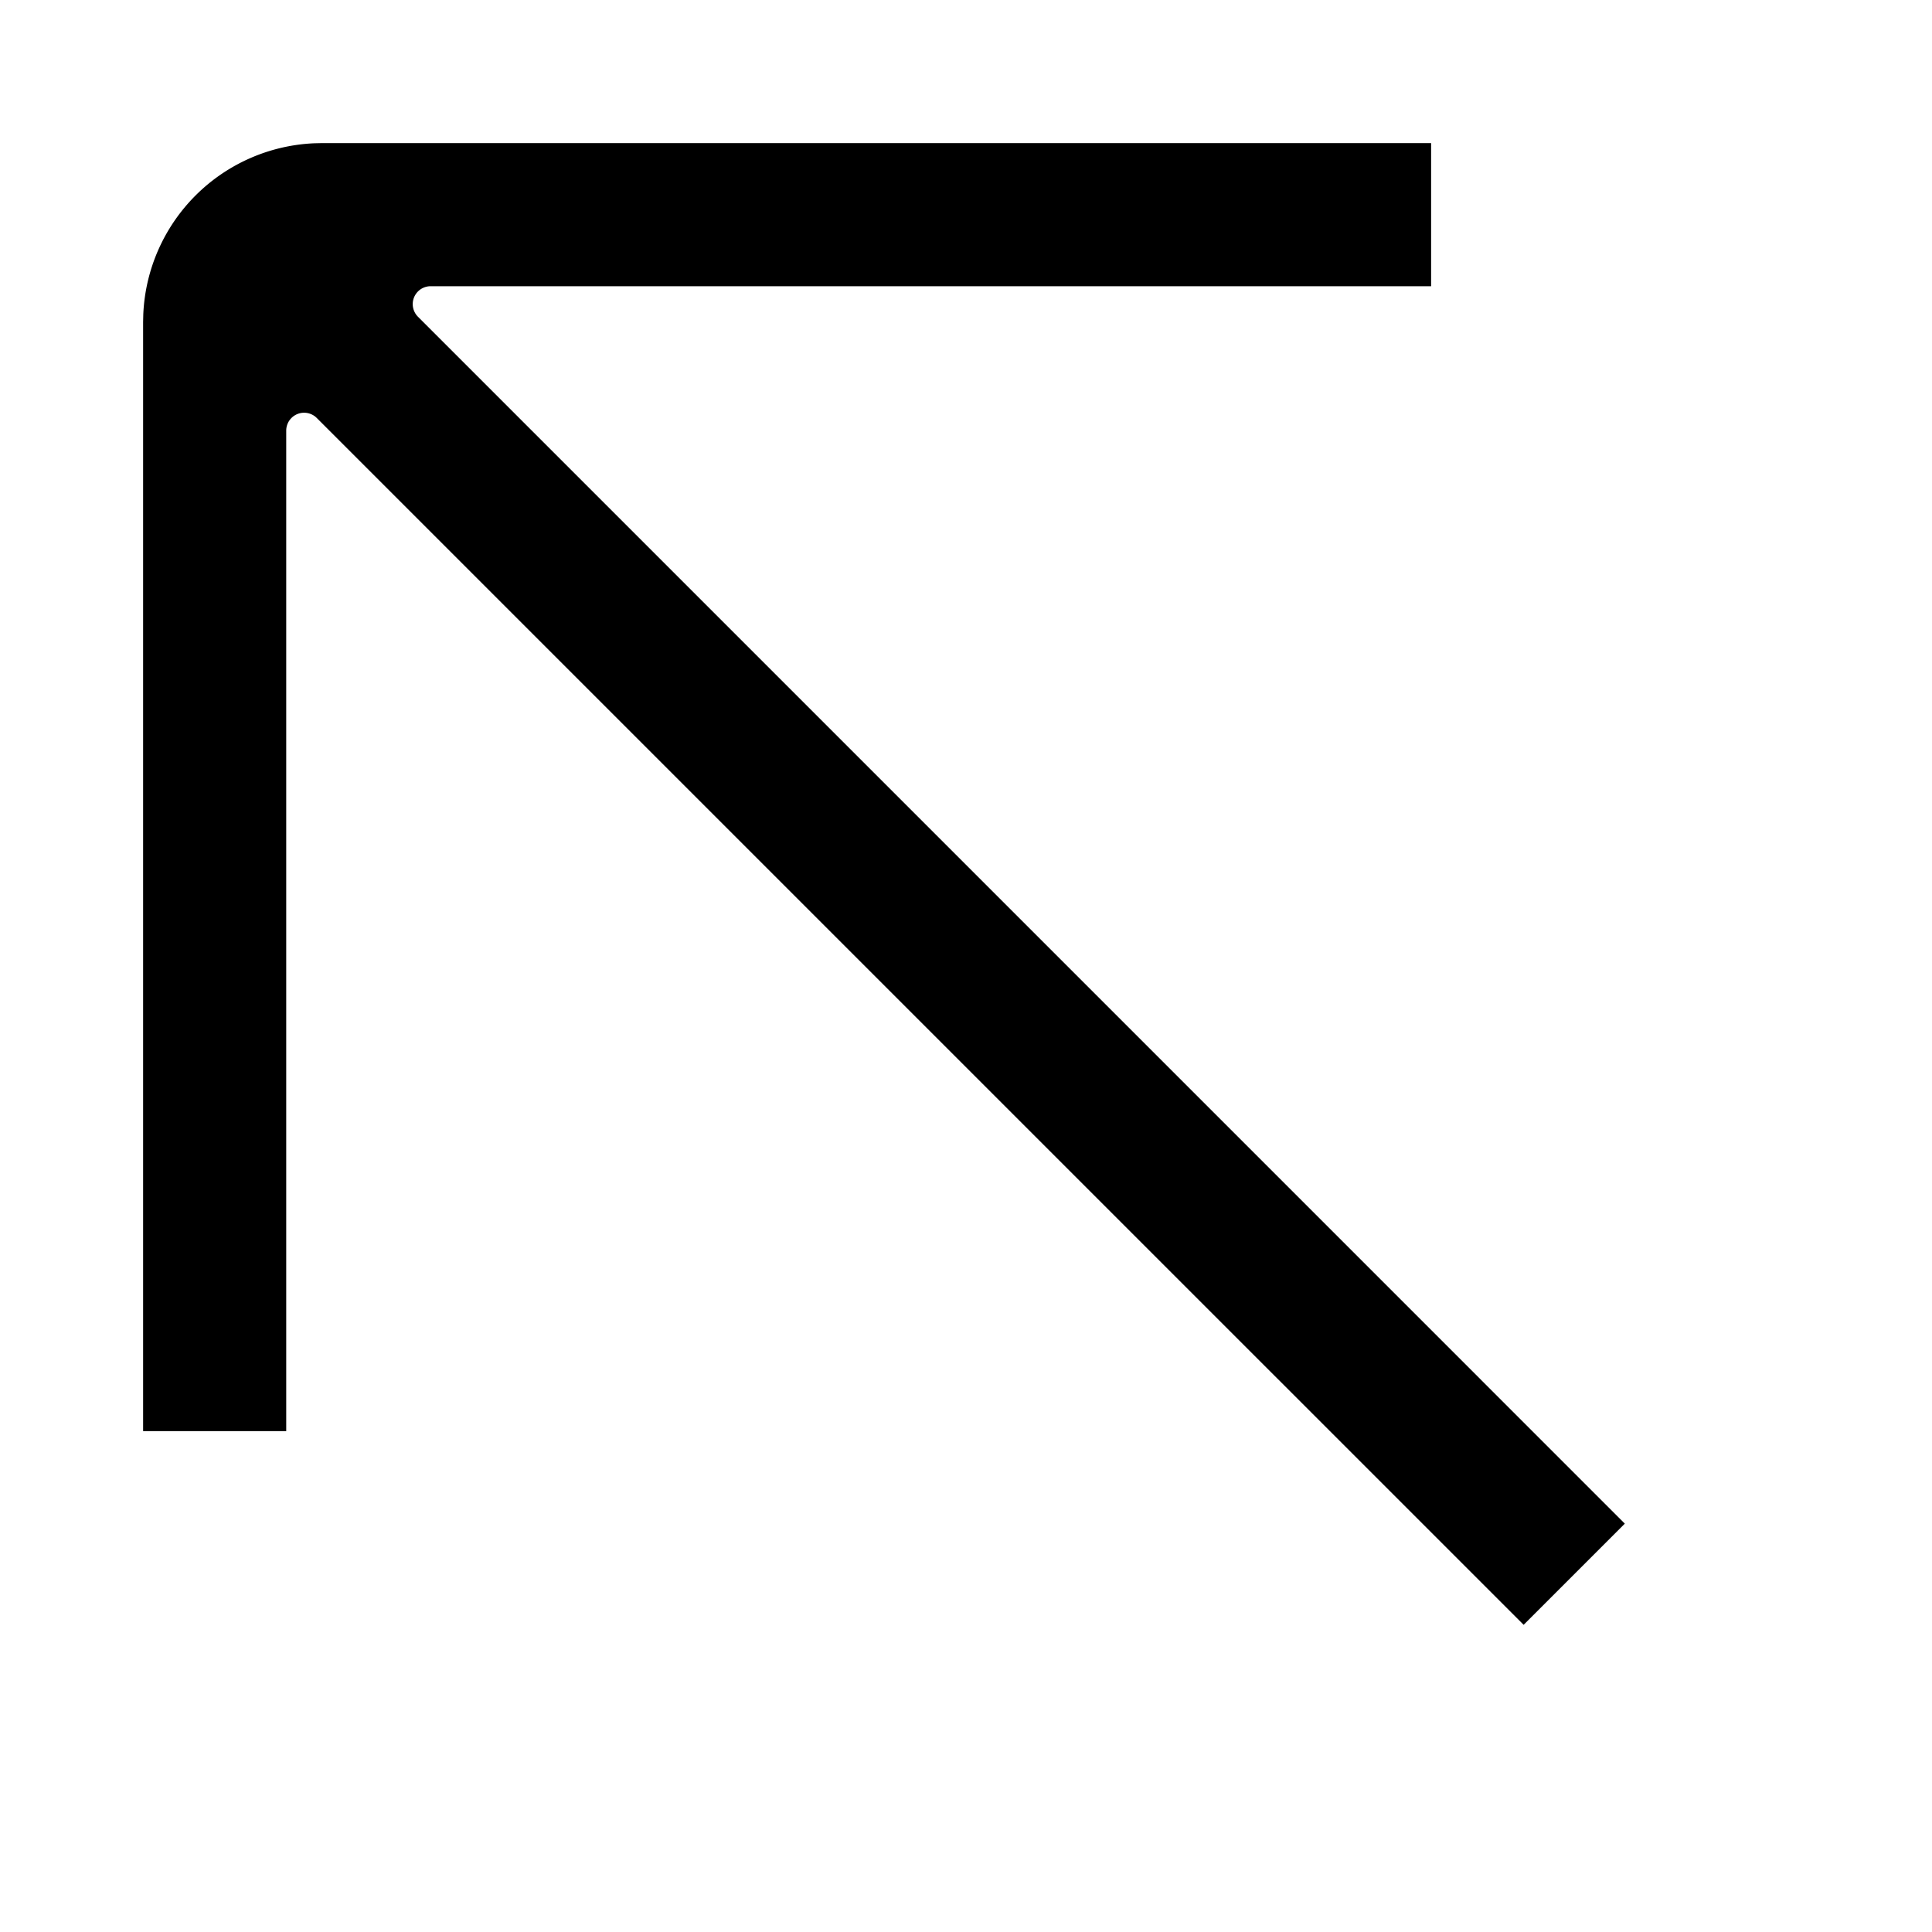 <svg width="54" height="54" xmlns="http://www.w3.org/2000/svg"><path d="M40 4v4H12.036a.5.5 0 00-.353.854l33.731 33.732-2.828 2.828L8.854 11.683a.5.5 0 00-.854.353V40H4V9l.005-.217a5 5 0 014.772-4.778L9 4h31z"/></svg>